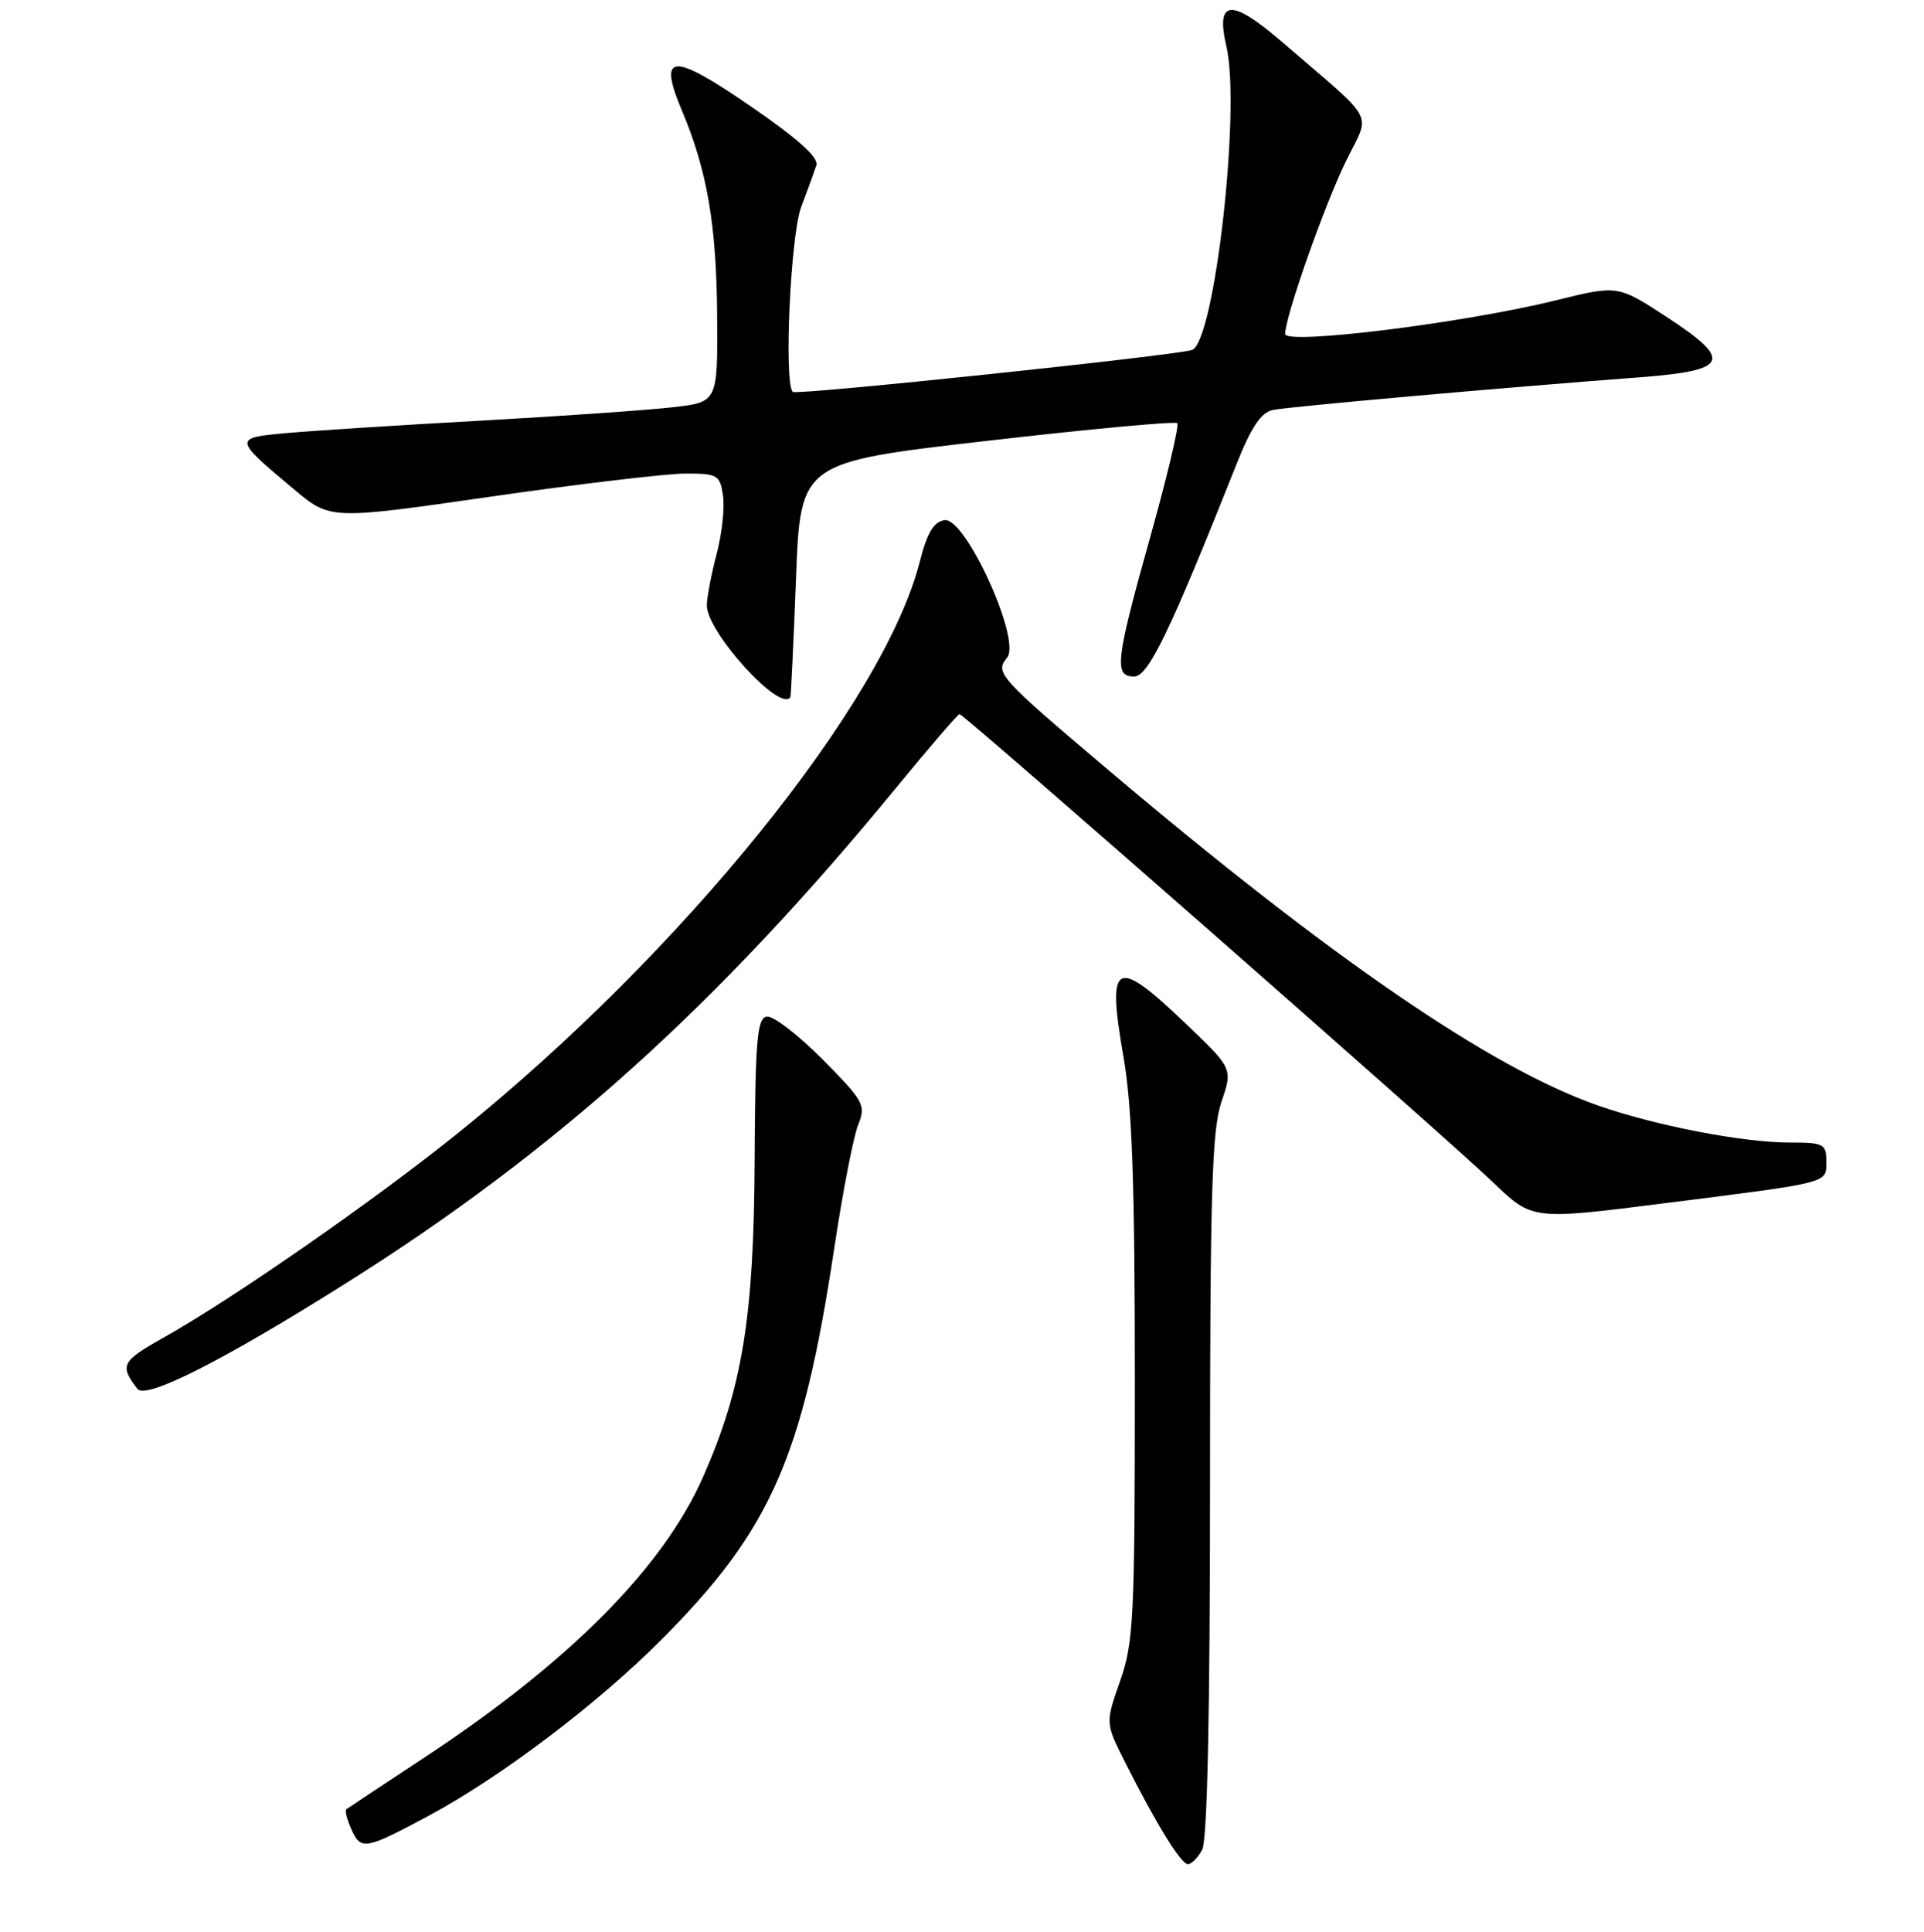 <?xml version="1.0" encoding="UTF-8" standalone="no"?>
<!DOCTYPE svg PUBLIC "-//W3C//DTD SVG 1.1//EN" "http://www.w3.org/Graphics/SVG/1.1/DTD/svg11.dtd" >
<svg xmlns="http://www.w3.org/2000/svg" xmlns:xlink="http://www.w3.org/1999/xlink" version="1.1" viewBox="0 0 256 257">
 <g >
 <path fill="currentColor"
d=" M 159.96 246.07 C 160.64 244.81 161.00 227.76 161.00 197.60 C 161.00 158.71 161.25 150.34 162.51 146.62 C 164.02 142.16 164.02 142.16 157.93 136.33 C 148.37 127.18 147.25 127.74 149.48 140.56 C 150.64 147.20 151.00 157.40 151.00 183.66 C 151.00 215.27 150.84 218.50 149.04 223.63 C 147.08 229.22 147.08 229.22 149.66 234.36 C 153.84 242.65 157.13 248.00 158.06 248.00 C 158.54 248.00 159.40 247.13 159.96 246.07 Z  M 57.00 241.58 C 66.66 236.40 79.48 226.70 88.05 218.09 C 102.57 203.52 106.81 193.90 111.01 166.00 C 112.13 158.57 113.55 151.23 114.17 149.68 C 115.24 147.01 114.99 146.54 109.41 140.90 C 106.16 137.63 102.83 135.08 102.01 135.24 C 100.73 135.48 100.49 138.45 100.41 154.51 C 100.31 175.26 98.77 184.69 93.52 196.55 C 88.21 208.56 75.72 221.13 56.50 233.79 C 51.00 237.42 46.31 240.52 46.09 240.69 C 45.86 240.85 46.18 242.10 46.80 243.46 C 48.03 246.17 48.65 246.06 57.00 241.58 Z  M 46.00 170.74 C 73.94 153.16 95.45 133.79 119.28 104.75 C 123.68 99.39 127.46 95.00 127.67 95.00 C 128.25 95.00 192.72 151.57 198.68 157.31 C 203.87 162.30 203.87 162.30 221.18 160.11 C 243.80 157.25 243.00 157.46 243.00 154.48 C 243.00 152.18 242.65 152.00 238.09 152.00 C 231.90 152.00 220.27 149.75 212.61 147.07 C 198.40 142.10 177.07 127.49 147.50 102.46 C 132.86 90.08 132.34 89.50 134.00 87.49 C 135.93 85.18 128.46 68.78 125.68 69.20 C 124.23 69.42 123.37 70.87 122.38 74.74 C 117.59 93.54 90.75 126.75 61.00 150.69 C 49.73 159.76 31.09 172.71 21.75 177.96 C 16.16 181.10 15.88 181.65 18.29 184.77 C 19.41 186.21 29.65 181.03 46.00 170.74 Z  M 105.16 92.75 C 105.24 92.61 105.58 85.53 105.91 77.00 C 106.50 61.50 106.50 61.50 131.31 58.65 C 144.96 57.08 156.36 56.02 156.64 56.30 C 156.92 56.58 155.31 63.36 153.07 71.36 C 148.42 87.96 148.19 90.00 150.91 90.00 C 152.79 90.00 155.71 83.96 164.53 61.74 C 166.49 56.81 167.80 54.86 169.36 54.54 C 171.48 54.10 199.68 51.59 217.99 50.21 C 230.09 49.30 230.69 47.99 221.67 42.11 C 215.24 37.92 215.24 37.92 206.87 39.99 C 194.73 42.98 171.00 45.92 171.00 44.43 C 171.00 42.14 176.18 27.41 179.06 21.50 C 182.37 14.70 183.39 16.63 170.66 5.64 C 163.80 -0.27 161.72 -0.12 163.18 6.18 C 165.12 14.52 161.60 45.52 158.60 46.56 C 156.45 47.30 105.94 52.61 105.48 52.14 C 104.28 50.94 105.18 31.25 106.61 27.50 C 107.45 25.30 108.35 22.82 108.62 21.99 C 108.95 20.96 106.19 18.48 99.93 14.17 C 89.38 6.91 87.50 7.02 90.73 14.70 C 94.09 22.67 95.34 29.91 95.42 42.00 C 95.50 53.50 95.50 53.50 89.50 54.18 C 86.20 54.56 74.72 55.36 64.00 55.96 C 53.27 56.55 41.66 57.30 38.20 57.61 C 31.01 58.25 31.02 58.32 39.12 65.10 C 43.95 69.15 43.95 69.15 65.31 66.07 C 77.05 64.38 88.71 63.00 91.22 63.00 C 95.49 63.00 95.80 63.18 96.20 65.93 C 96.44 67.54 96.06 71.02 95.36 73.68 C 94.66 76.33 94.07 79.40 94.05 80.50 C 93.98 84.02 103.82 94.87 105.16 92.75 Z "/>
</g>
</svg>